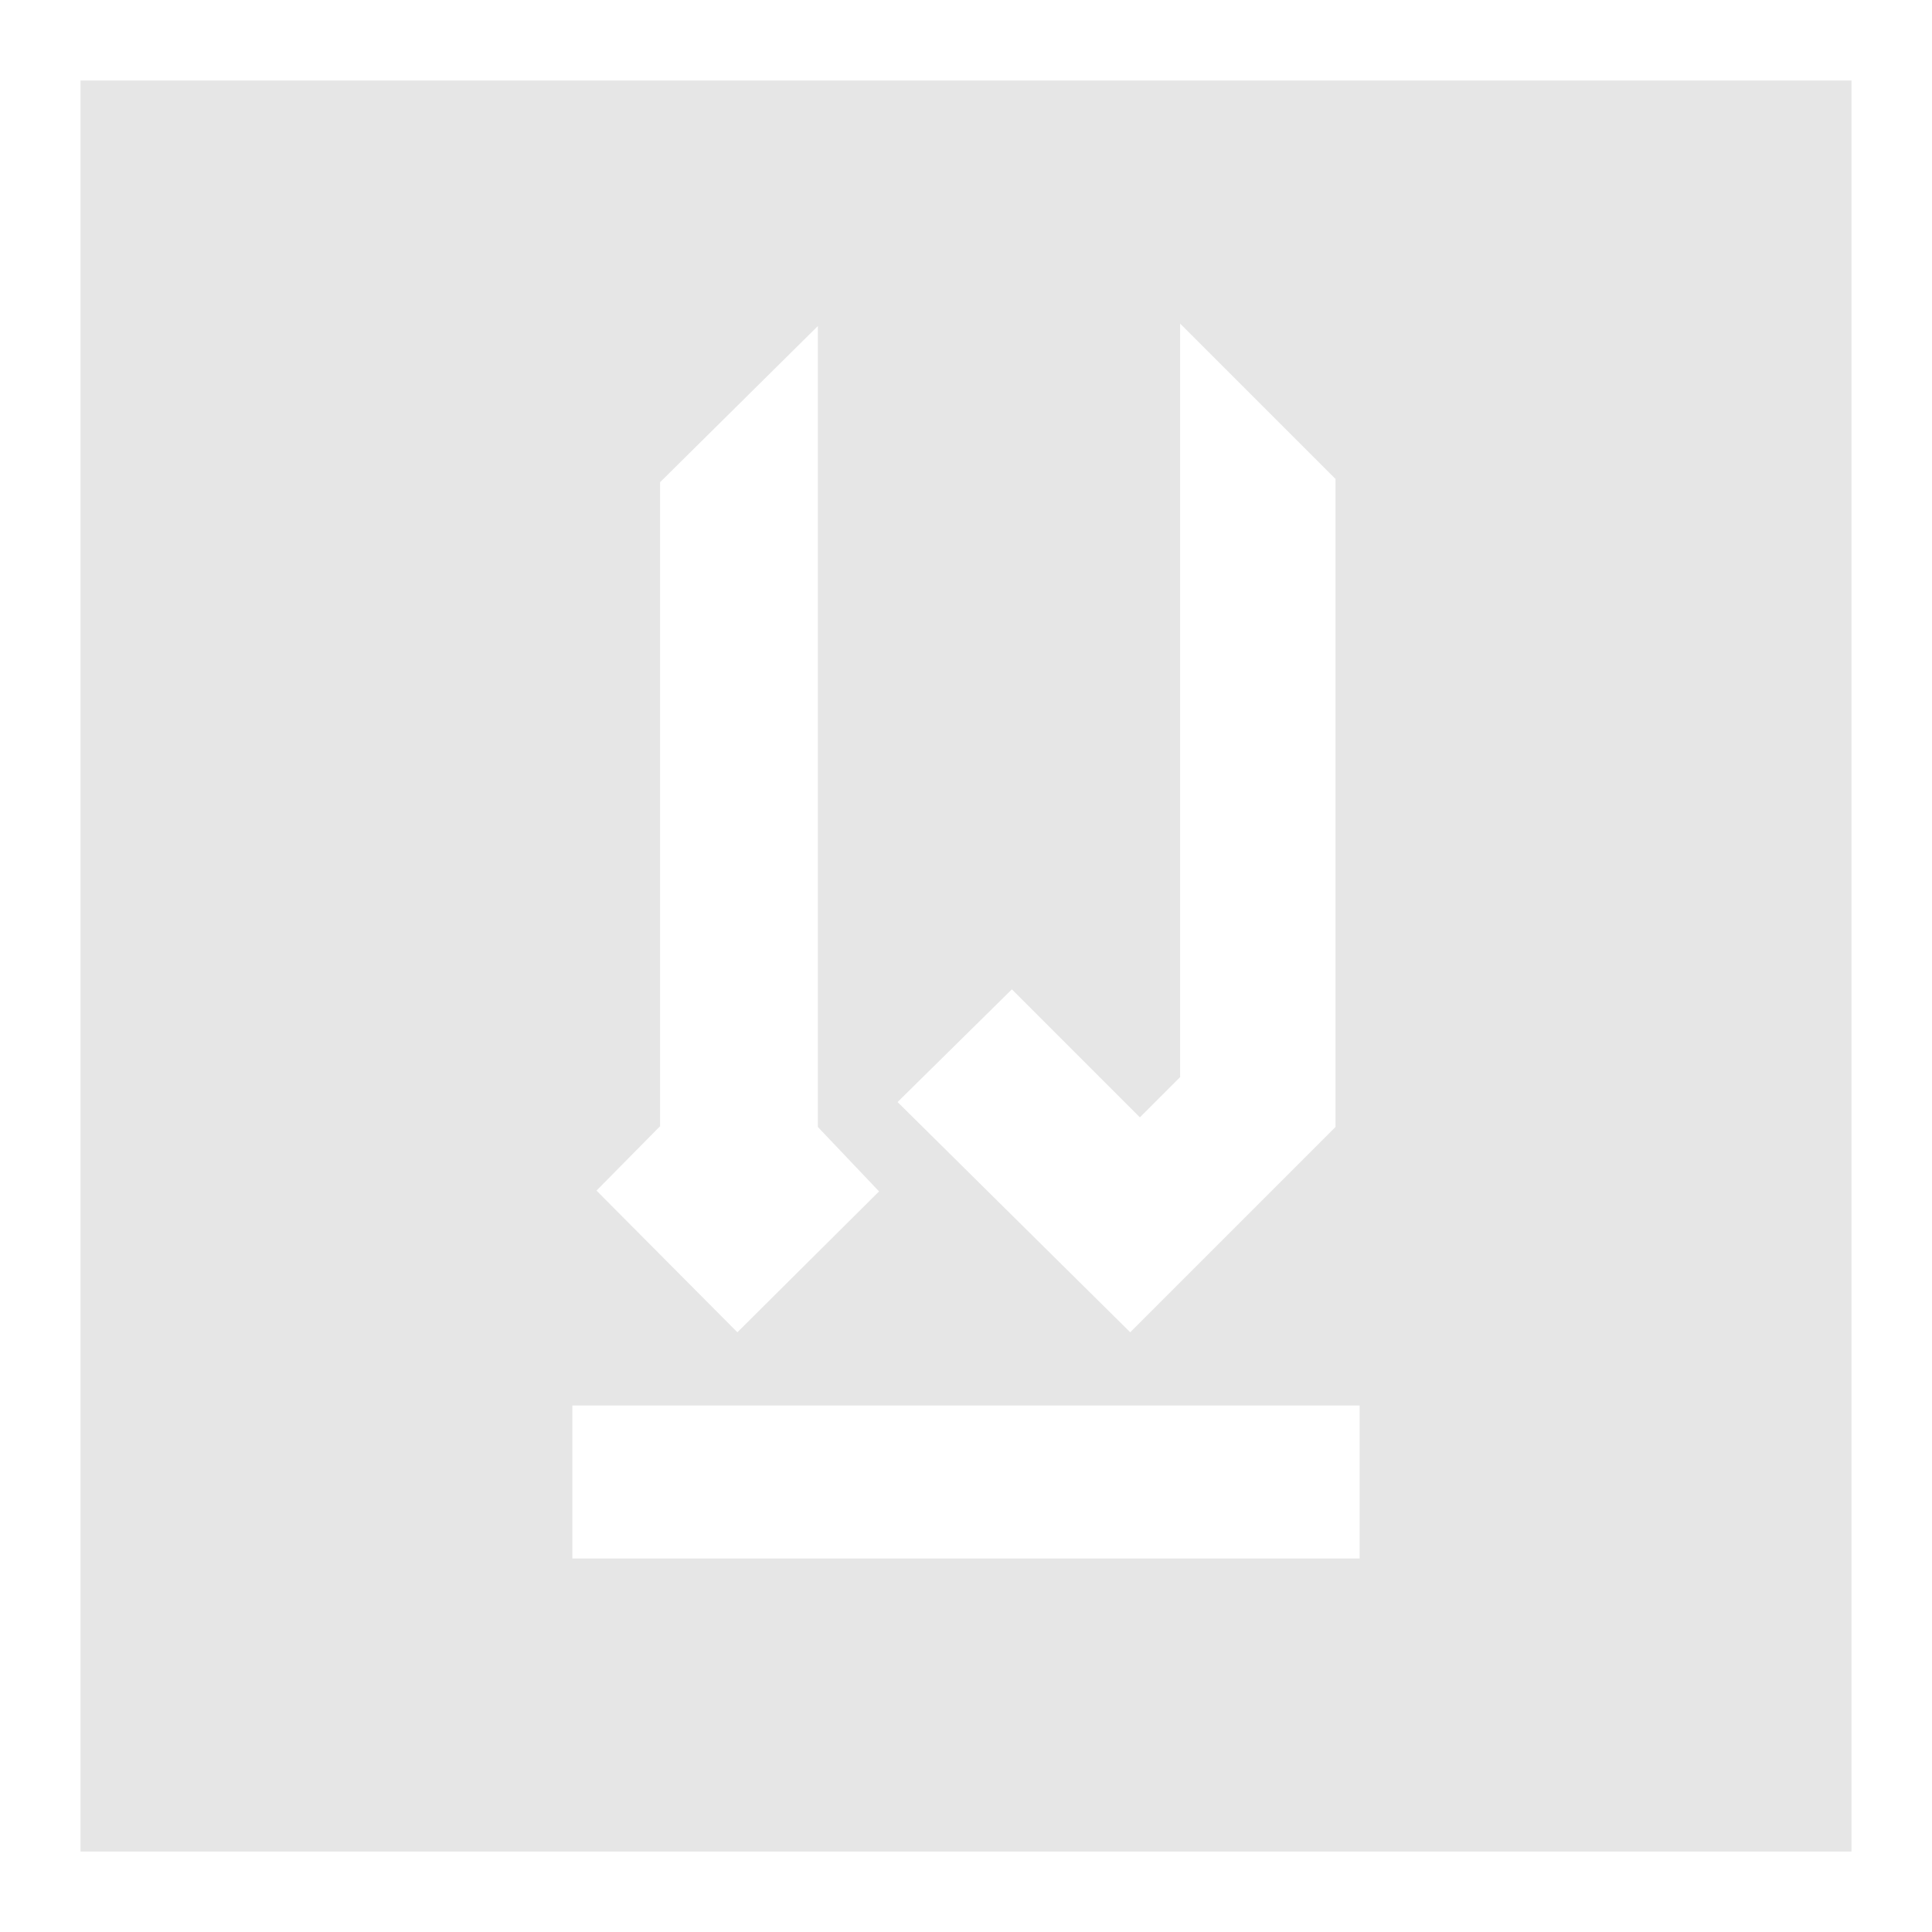 <svg xmlns="http://www.w3.org/2000/svg" width="24" height="24" version="1"><defs><linearGradient id="a"><stop offset="0" stop-color="#040000"/><stop offset="1" stop-opacity="0"/></linearGradient></defs><path d="M1 1v22h22V1H1zm13.66 3.02l1.93 1.93V14l-2.55 2.55-2.89-2.86 1.42-1.4 1.59 1.59.5-.5V4.03zm-4.5.02V14l.76.8-1.76 1.75-1.75-1.76.79-.8V5.99l1.96-1.94zM7.11 17.46h9.78v1.9H7.11v-1.9z" fill="#e6e6e6"/></svg>